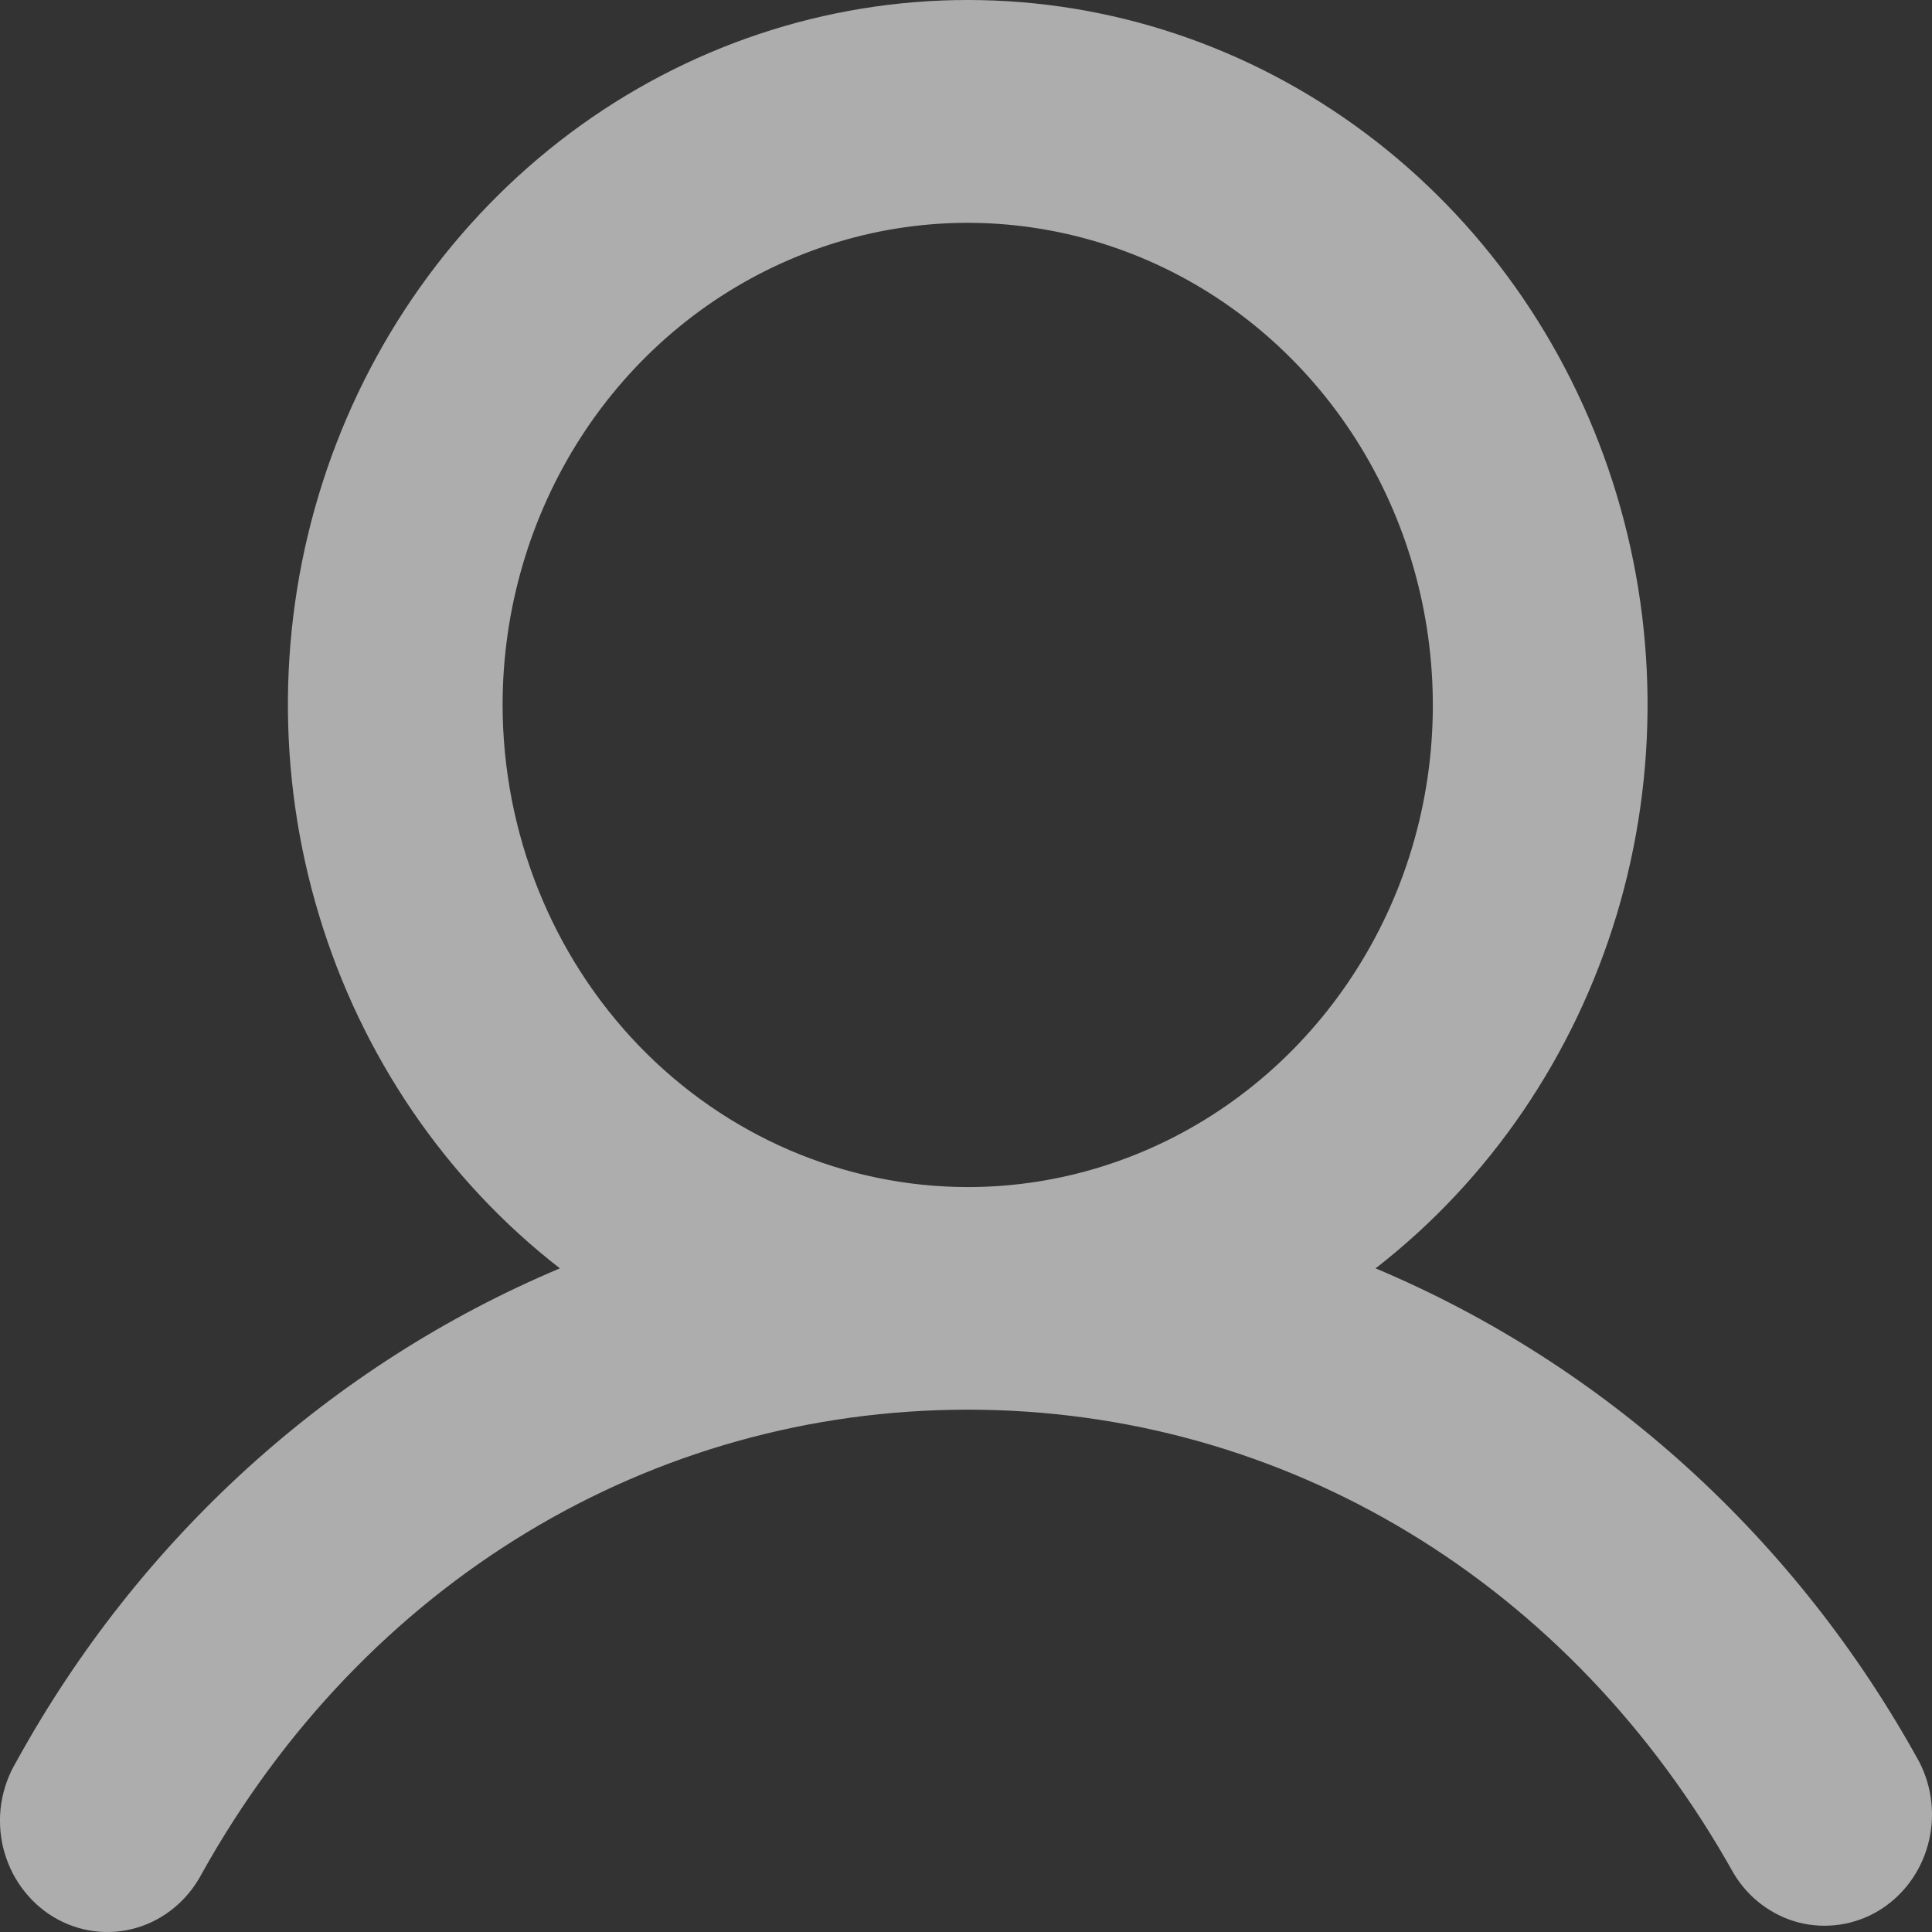 <svg xmlns="http://www.w3.org/2000/svg" width="14" height="14" viewBox="0 0 14 14" fill="none">
  <rect x="0" y="0" width="14" height="14" fill="#333333" stroke="none"/>
  <g opacity="0.6">
    <path d="M13.908 12.768C13.019 11.151 11.632 9.891 9.968 9.191C10.796 8.548 11.406 7.652 11.715 6.629C12.023 5.606 12.013 4.508 11.686 3.492C11.359 2.475 10.732 1.591 9.893 0.964C9.054 0.337 8.047 0 7.013 0C5.979 0 4.971 0.337 4.132 0.964C3.294 1.591 2.666 2.475 2.339 3.492C2.012 4.508 2.002 5.606 2.311 6.629C2.619 7.652 3.23 8.548 4.057 9.191C2.394 9.891 1.006 11.151 0.117 12.768C0.062 12.86 0.026 12.962 0.009 13.069C-0.007 13.176 -0.002 13.285 0.023 13.389C0.049 13.494 0.094 13.593 0.157 13.679C0.22 13.765 0.298 13.838 0.389 13.892C0.479 13.946 0.579 13.981 0.682 13.994C0.786 14.007 0.891 13.999 0.991 13.969C1.091 13.94 1.185 13.889 1.266 13.821C1.347 13.754 1.414 13.669 1.464 13.574C2.638 11.47 4.712 10.215 7.013 10.215C9.313 10.215 11.387 11.47 12.562 13.574C12.668 13.752 12.838 13.88 13.033 13.931C13.229 13.981 13.437 13.951 13.611 13.847C13.786 13.742 13.915 13.571 13.97 13.37C14.026 13.168 14.003 12.953 13.908 12.768ZM3.642 5.108C3.642 4.417 3.84 3.742 4.21 3.167C4.58 2.593 5.107 2.145 5.723 1.881C6.339 1.616 7.016 1.547 7.67 1.682C8.324 1.817 8.925 2.149 9.396 2.638C9.867 3.126 10.188 3.749 10.318 4.427C10.448 5.105 10.382 5.807 10.127 6.445C9.871 7.084 9.439 7.629 8.885 8.013C8.331 8.397 7.679 8.602 7.013 8.602C6.119 8.601 5.262 8.233 4.63 7.578C3.999 6.923 3.643 6.035 3.642 5.108Z" fill="white"/>
  </g>
</svg>